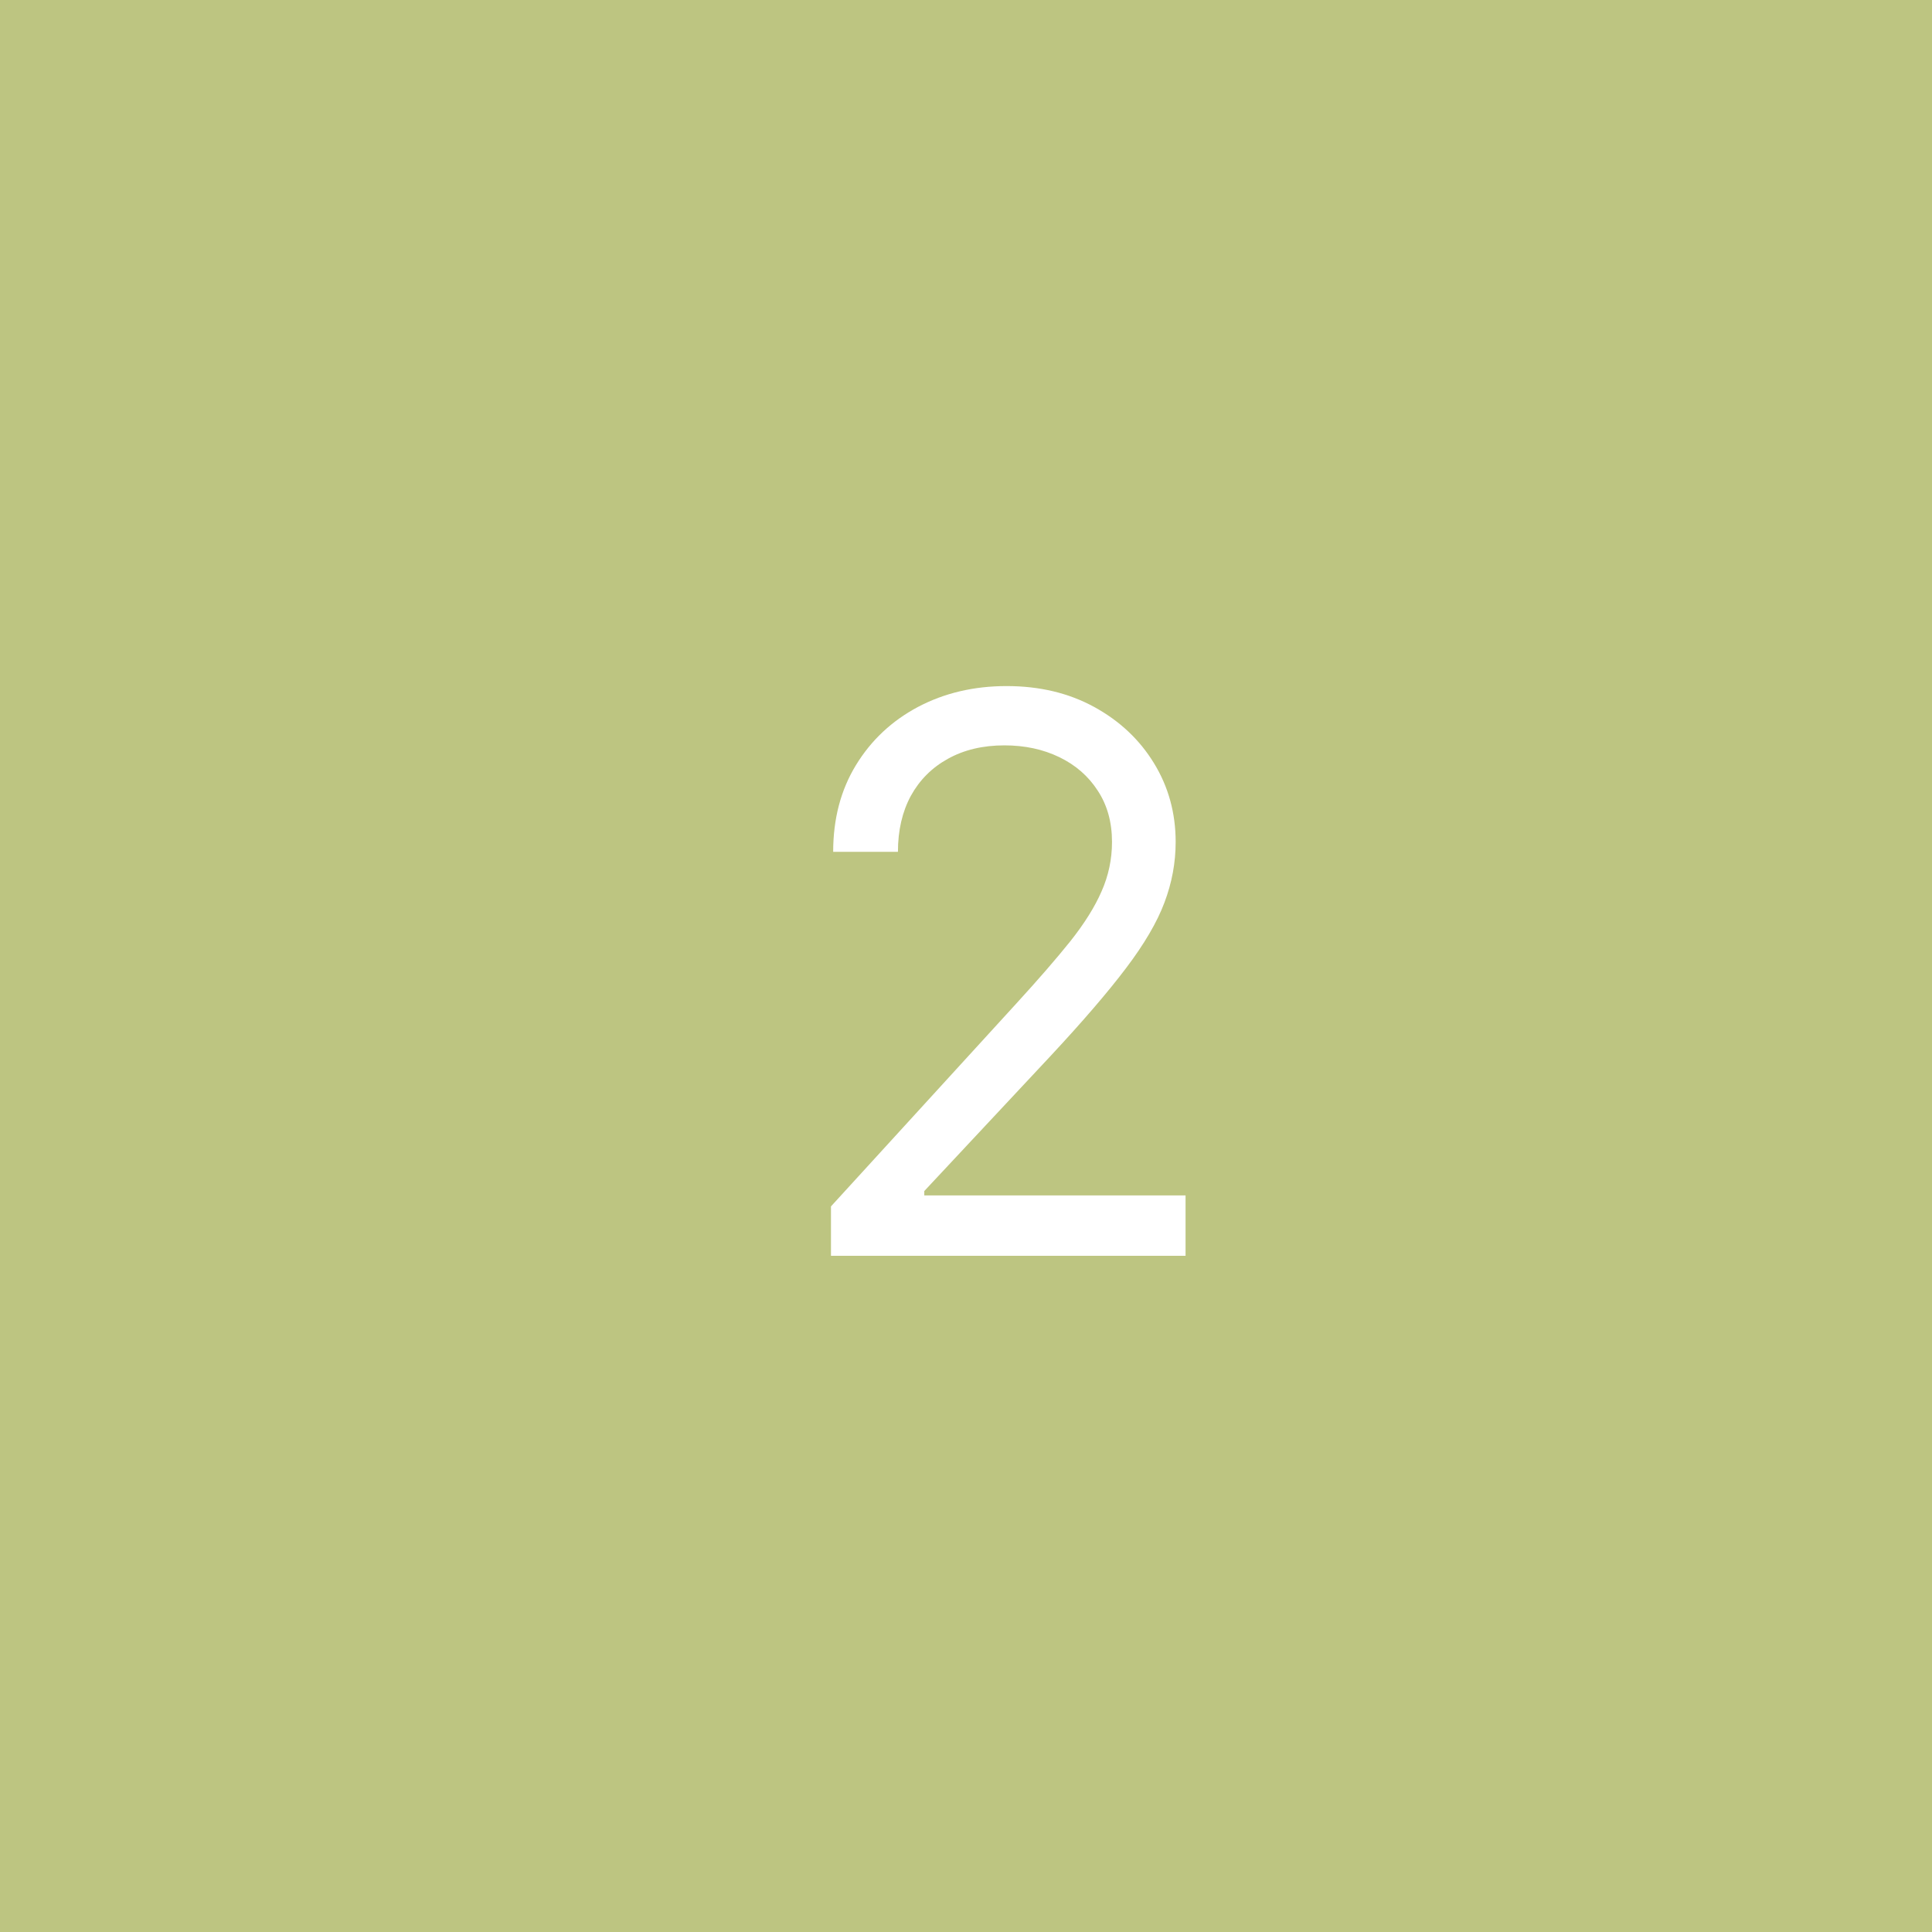 <svg width="100" height="100" viewBox="0 0 100 100" fill="none" xmlns="http://www.w3.org/2000/svg">
<rect width="100" height="100" fill="#BDC581"/>
<path d="M43.011 65V62.443L52.614 51.932C53.74 50.701 54.669 49.631 55.398 48.722C56.127 47.803 56.667 46.941 57.017 46.136C57.377 45.322 57.557 44.47 57.557 43.58C57.557 42.557 57.311 41.671 56.818 40.923C56.335 40.175 55.672 39.597 54.83 39.19C53.987 38.783 53.04 38.58 51.989 38.58C50.871 38.58 49.896 38.812 49.062 39.276C48.239 39.73 47.599 40.369 47.145 41.193C46.7 42.017 46.477 42.983 46.477 44.091H43.125C43.125 42.386 43.518 40.89 44.304 39.602C45.09 38.314 46.16 37.311 47.514 36.591C48.878 35.871 50.407 35.511 52.102 35.511C53.807 35.511 55.317 35.871 56.633 36.591C57.95 37.311 58.982 38.281 59.73 39.503C60.478 40.724 60.852 42.083 60.852 43.58C60.852 44.65 60.658 45.696 60.27 46.719C59.891 47.732 59.228 48.864 58.281 50.114C57.344 51.354 56.042 52.869 54.375 54.659L47.841 61.648V61.875H61.364V65H43.011Z" fill="white"/>
</svg>
